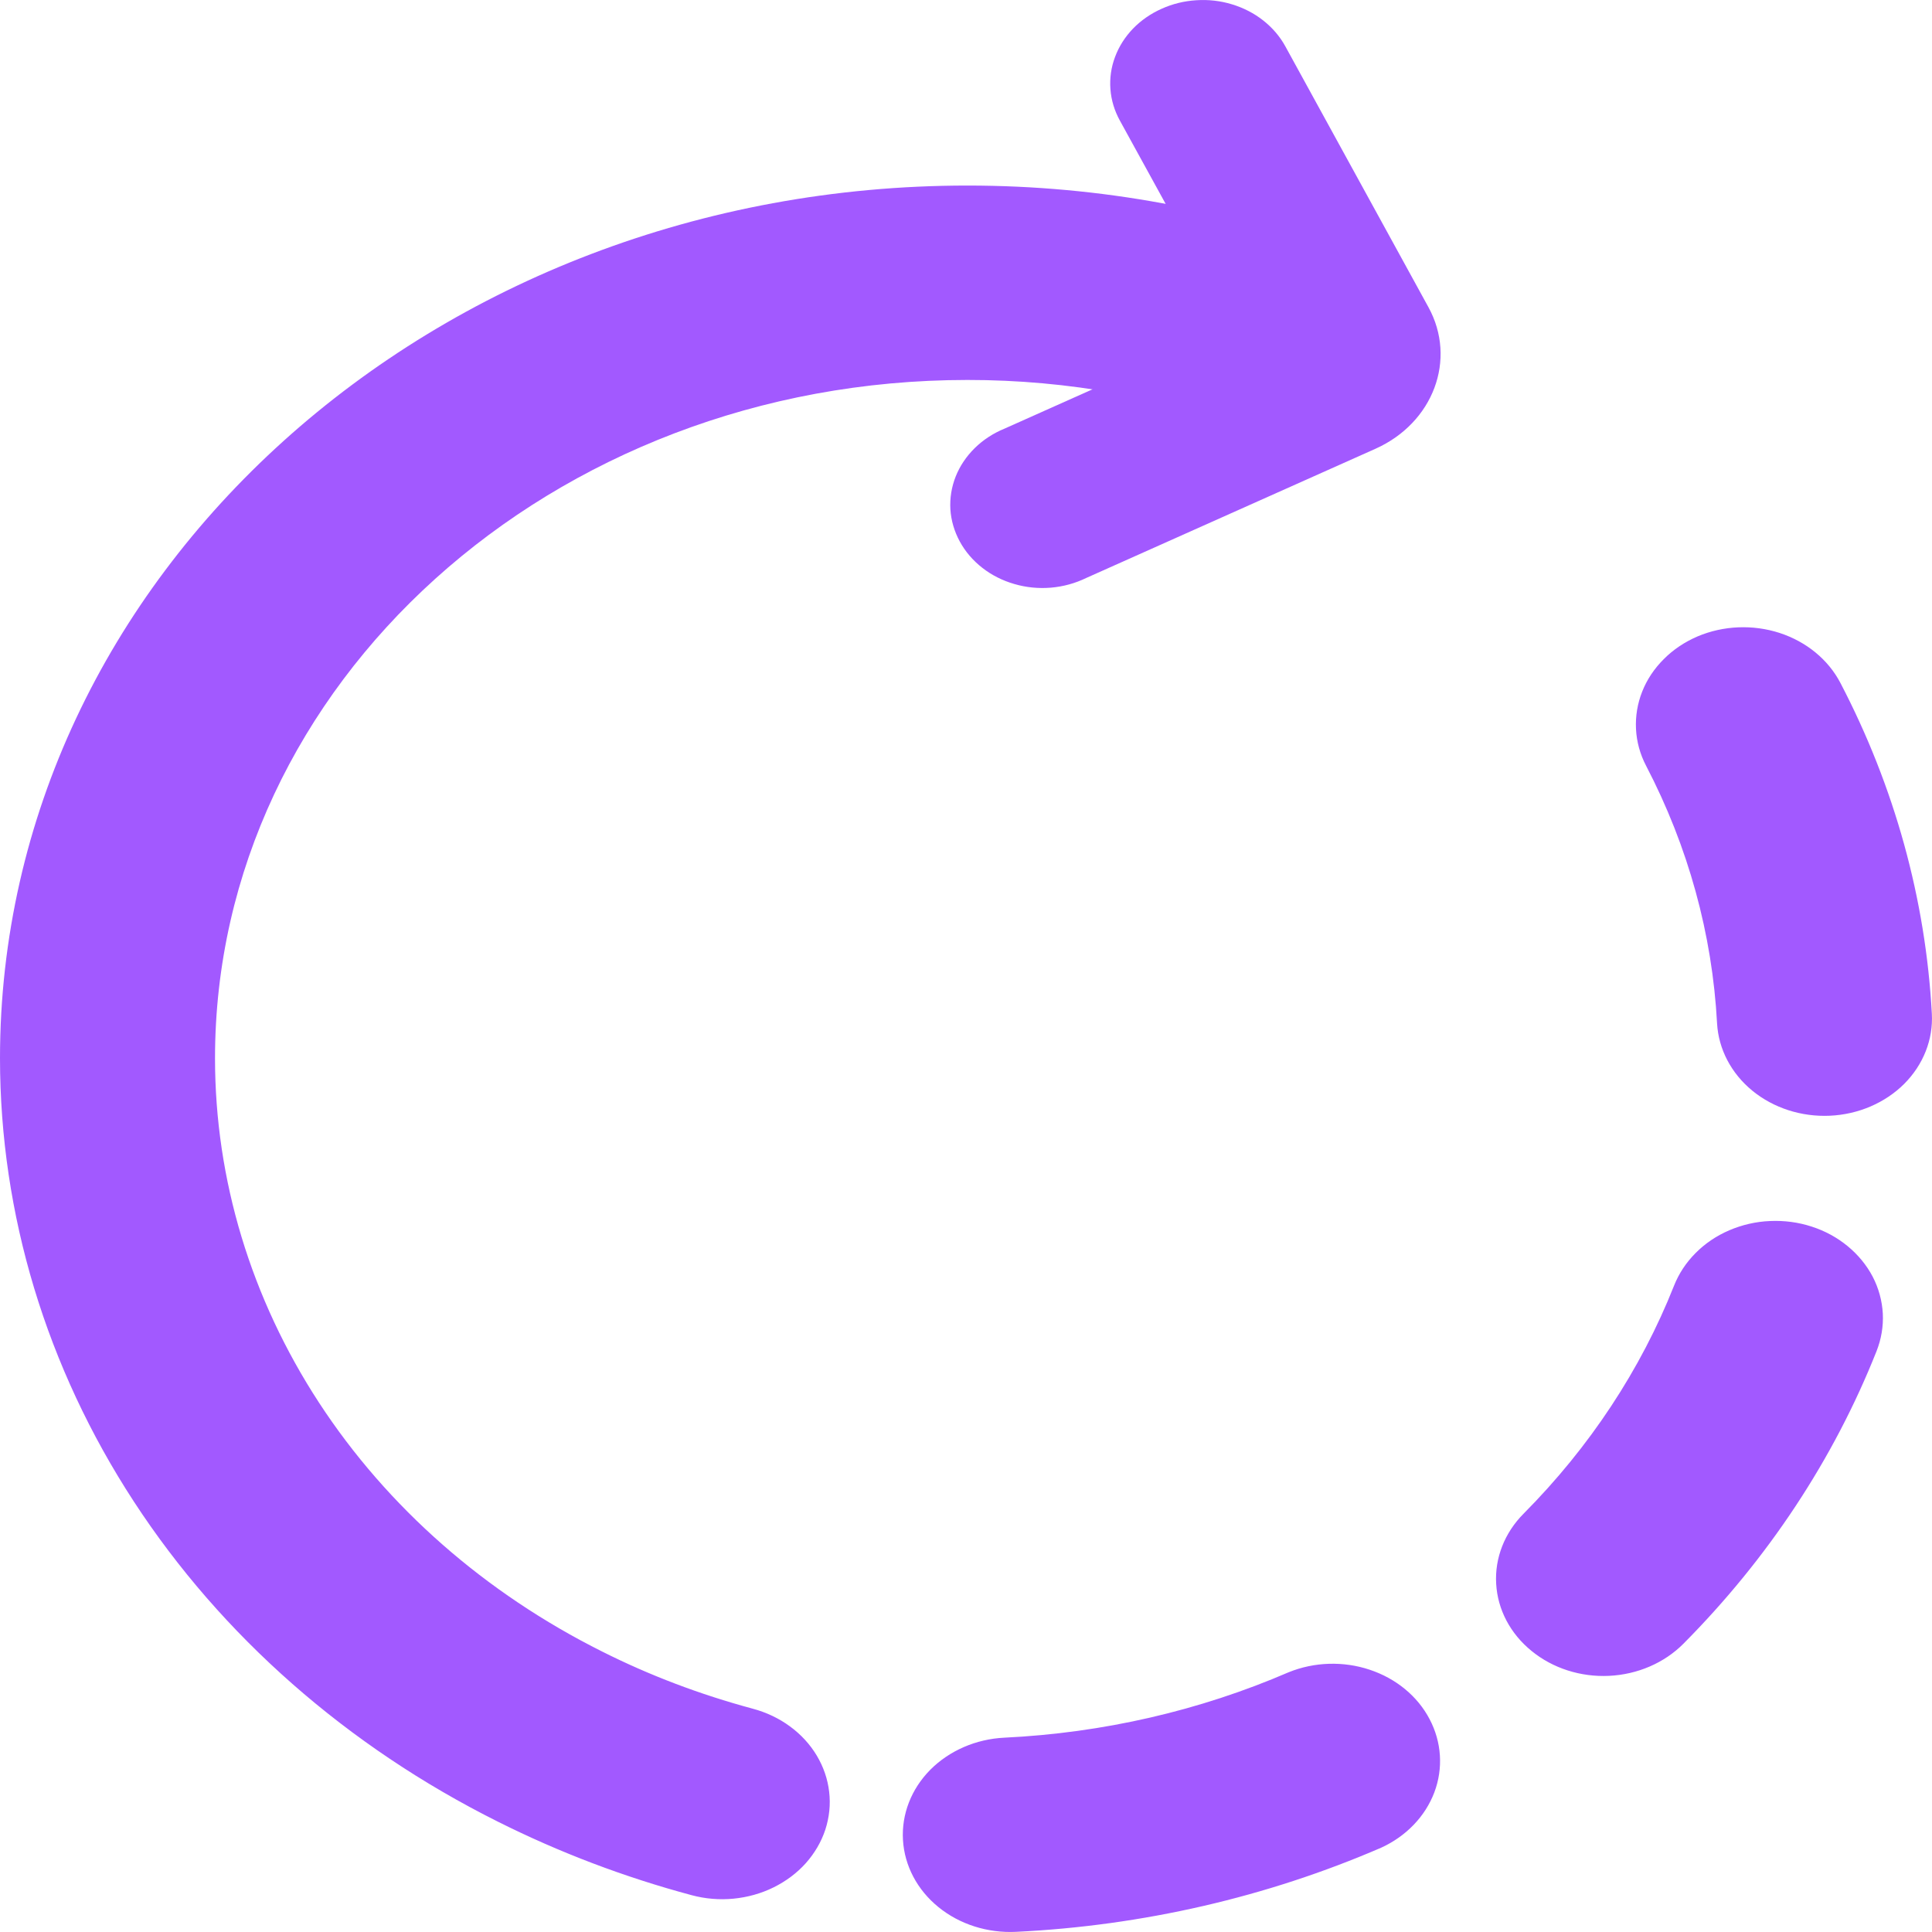 <svg width="24" height="24" viewBox="0 0 24 24" fill="none" xmlns="http://www.w3.org/2000/svg">
<g clip-path="url(#clip0_678_116)">
<path fill-rule="evenodd" clip-rule="evenodd" d="M12.018 4.72C6.852 4.72 2.671 8.497 2.671 13.147C2.671 14.652 3.118 16.13 3.964 17.426C4.81 18.722 6.025 19.789 7.482 20.517C8.071 20.813 8.694 21.049 9.351 21.226C9.519 21.271 9.676 21.345 9.812 21.445C9.949 21.545 10.062 21.668 10.146 21.808C10.229 21.947 10.282 22.1 10.3 22.258C10.319 22.416 10.302 22.575 10.253 22.727C10.203 22.88 10.12 23.021 10.01 23.145C9.9 23.268 9.763 23.37 9.609 23.446C9.455 23.522 9.286 23.569 9.112 23.586C8.937 23.603 8.761 23.588 8.593 23.543C7.757 23.319 6.951 23.013 6.188 22.631C4.314 21.695 2.751 20.321 1.663 18.653C0.575 16.985 0.001 15.084 0 13.147C0 7.155 5.384 2.305 12.018 2.305C13.674 2.305 15.256 2.607 16.694 3.157C17.02 3.282 17.279 3.518 17.412 3.815C17.546 4.112 17.544 4.445 17.406 4.74C17.268 5.035 17.007 5.269 16.679 5.39C16.351 5.51 15.983 5.508 15.657 5.384C14.505 4.945 13.268 4.719 12.018 4.72ZM11.217 22.857C11.198 22.537 11.32 22.224 11.556 21.985C11.793 21.747 12.124 21.603 12.477 21.586C13.702 21.527 14.902 21.251 16.009 20.773C16.327 20.644 16.689 20.633 17.015 20.742C17.343 20.851 17.61 21.071 17.759 21.356C17.909 21.641 17.93 21.967 17.818 22.265C17.705 22.564 17.468 22.811 17.157 22.953C15.736 23.567 14.194 23.922 12.621 23.998C12.268 24.015 11.921 23.905 11.658 23.691C11.394 23.477 11.236 23.177 11.217 22.857ZM21.087 7.906C21.408 7.77 21.775 7.755 22.108 7.863C22.441 7.972 22.712 8.195 22.863 8.485C23.535 9.774 23.921 11.169 23.998 12.592C24.016 12.913 23.892 13.226 23.655 13.464C23.417 13.701 23.085 13.844 22.731 13.86C22.377 13.876 22.031 13.764 21.768 13.549C21.506 13.334 21.348 13.033 21.33 12.713C21.271 11.605 20.972 10.518 20.449 9.514C20.374 9.371 20.331 9.215 20.323 9.057C20.315 8.898 20.341 8.74 20.4 8.591C20.459 8.441 20.551 8.304 20.669 8.187C20.786 8.069 20.929 7.974 21.087 7.906ZM19.026 20.509C18.762 20.295 18.604 19.995 18.586 19.675C18.567 19.355 18.69 19.041 18.927 18.803C19.747 17.977 20.382 17.015 20.796 15.97C20.855 15.821 20.946 15.683 21.064 15.565C21.181 15.447 21.323 15.351 21.482 15.283C21.641 15.215 21.813 15.175 21.988 15.168C22.164 15.16 22.339 15.183 22.505 15.237C22.67 15.29 22.822 15.373 22.952 15.48C23.082 15.587 23.188 15.716 23.263 15.859C23.338 16.003 23.38 16.159 23.389 16.318C23.397 16.477 23.37 16.635 23.311 16.785C22.779 18.126 21.964 19.36 20.911 20.42C20.674 20.658 20.342 20.801 19.989 20.818C19.635 20.835 19.289 20.724 19.026 20.509Z" fill="#A259FF"/>
<path fill-rule="evenodd" clip-rule="evenodd" d="M14.43 0.109C14.565 0.048 14.711 0.012 14.861 0.003C15.011 -0.007 15.162 0.01 15.305 0.054C15.447 0.097 15.579 0.165 15.692 0.254C15.806 0.344 15.899 0.452 15.966 0.574L17.744 3.815C18.101 4.464 17.806 5.253 17.086 5.575L13.493 7.18C13.357 7.246 13.209 7.287 13.056 7.3C12.902 7.313 12.748 7.298 12.601 7.255C12.455 7.213 12.319 7.145 12.203 7.054C12.086 6.963 11.991 6.852 11.923 6.727C11.855 6.602 11.815 6.466 11.806 6.328C11.798 6.189 11.82 6.05 11.872 5.919C11.924 5.788 12.005 5.668 12.11 5.565C12.214 5.463 12.34 5.381 12.48 5.324L15.317 4.056L13.911 1.497C13.844 1.375 13.804 1.243 13.794 1.107C13.784 0.971 13.803 0.835 13.852 0.706C13.9 0.577 13.976 0.458 14.075 0.355C14.174 0.253 14.295 0.169 14.43 0.109Z" fill="#A259FF"/>
</g>
<defs>
<clipPath id="clip0_678_116">
<rect width="24" height="24" fill="white" transform="matrix(-1 0 0 -1 24 24)"/>
</clipPath>
</defs>
</svg>

